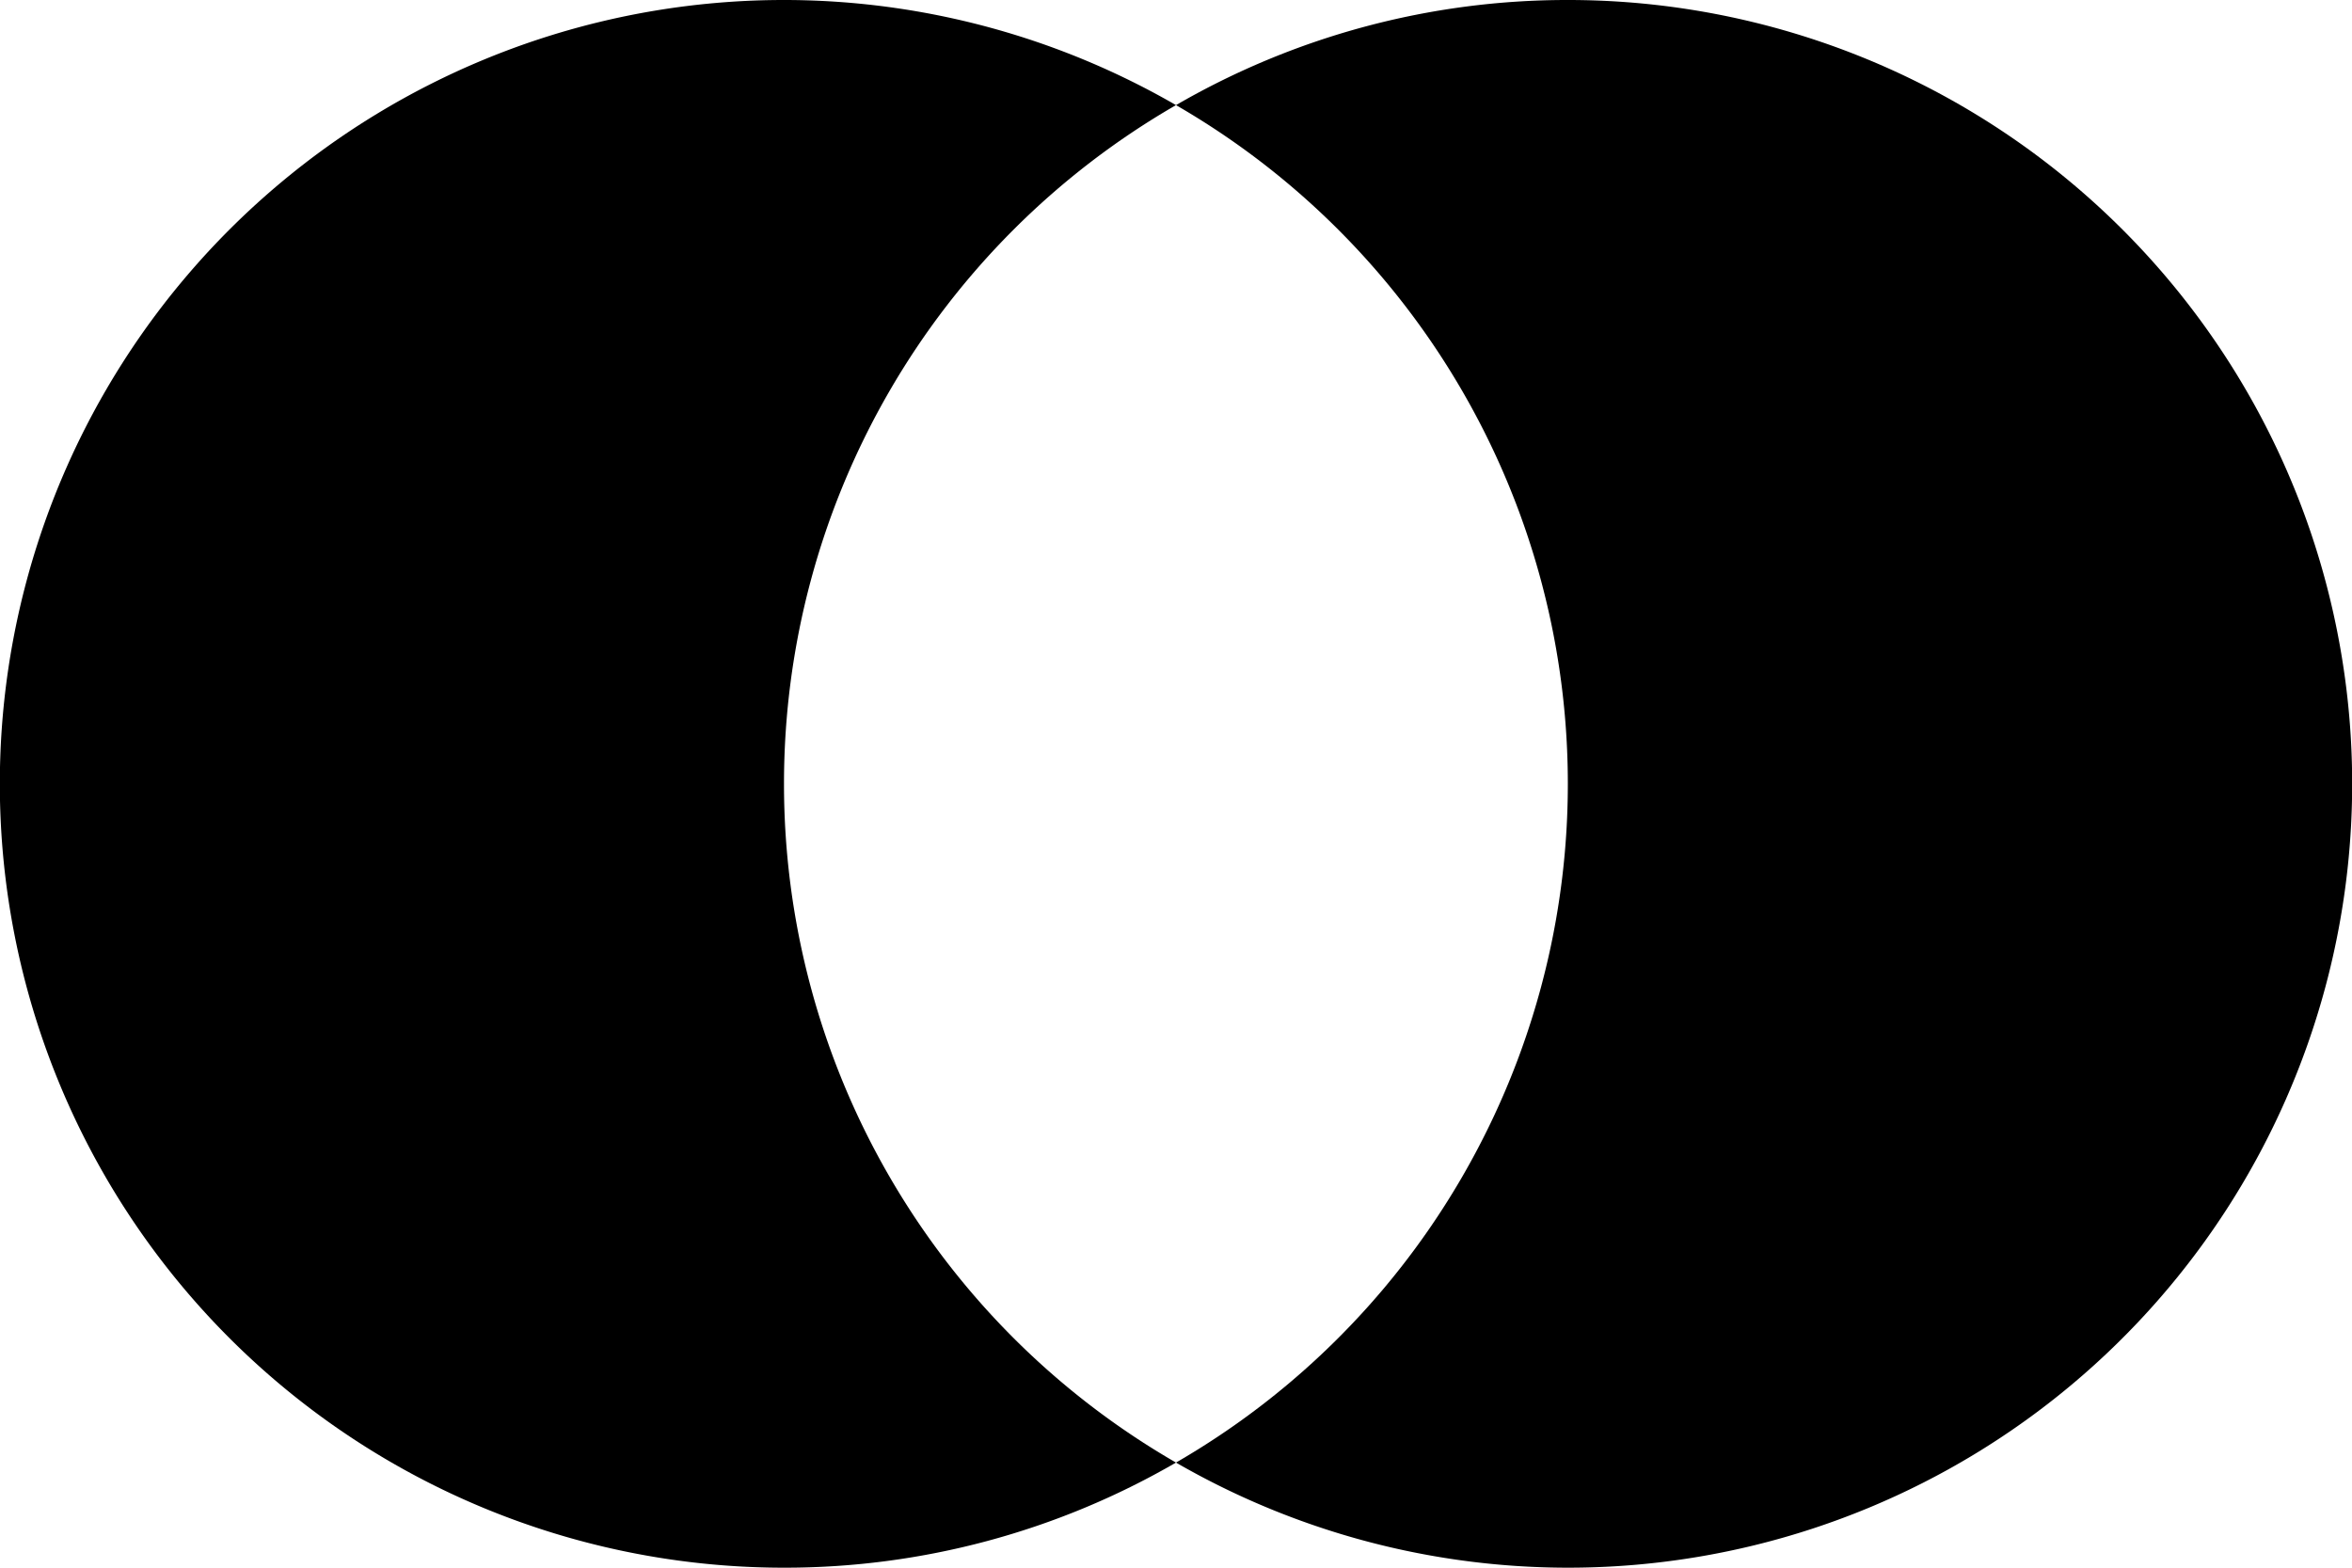 <svg xmlns="http://www.w3.org/2000/svg" viewBox="0 0 249 166"><path d="M166,0a82.56,82.56,0,0,0-41.5,11.13,83,83,0,0,1,0,143.74A83,83,0,1,0,166,0Z"/><path d="M83,83a82.94,82.94,0,0,1,41.5-71.87A83,83,0,1,0,83,166a82.56,82.56,0,0,0,41.5-11.13A82.94,82.94,0,0,1,83,83Z"/></svg>